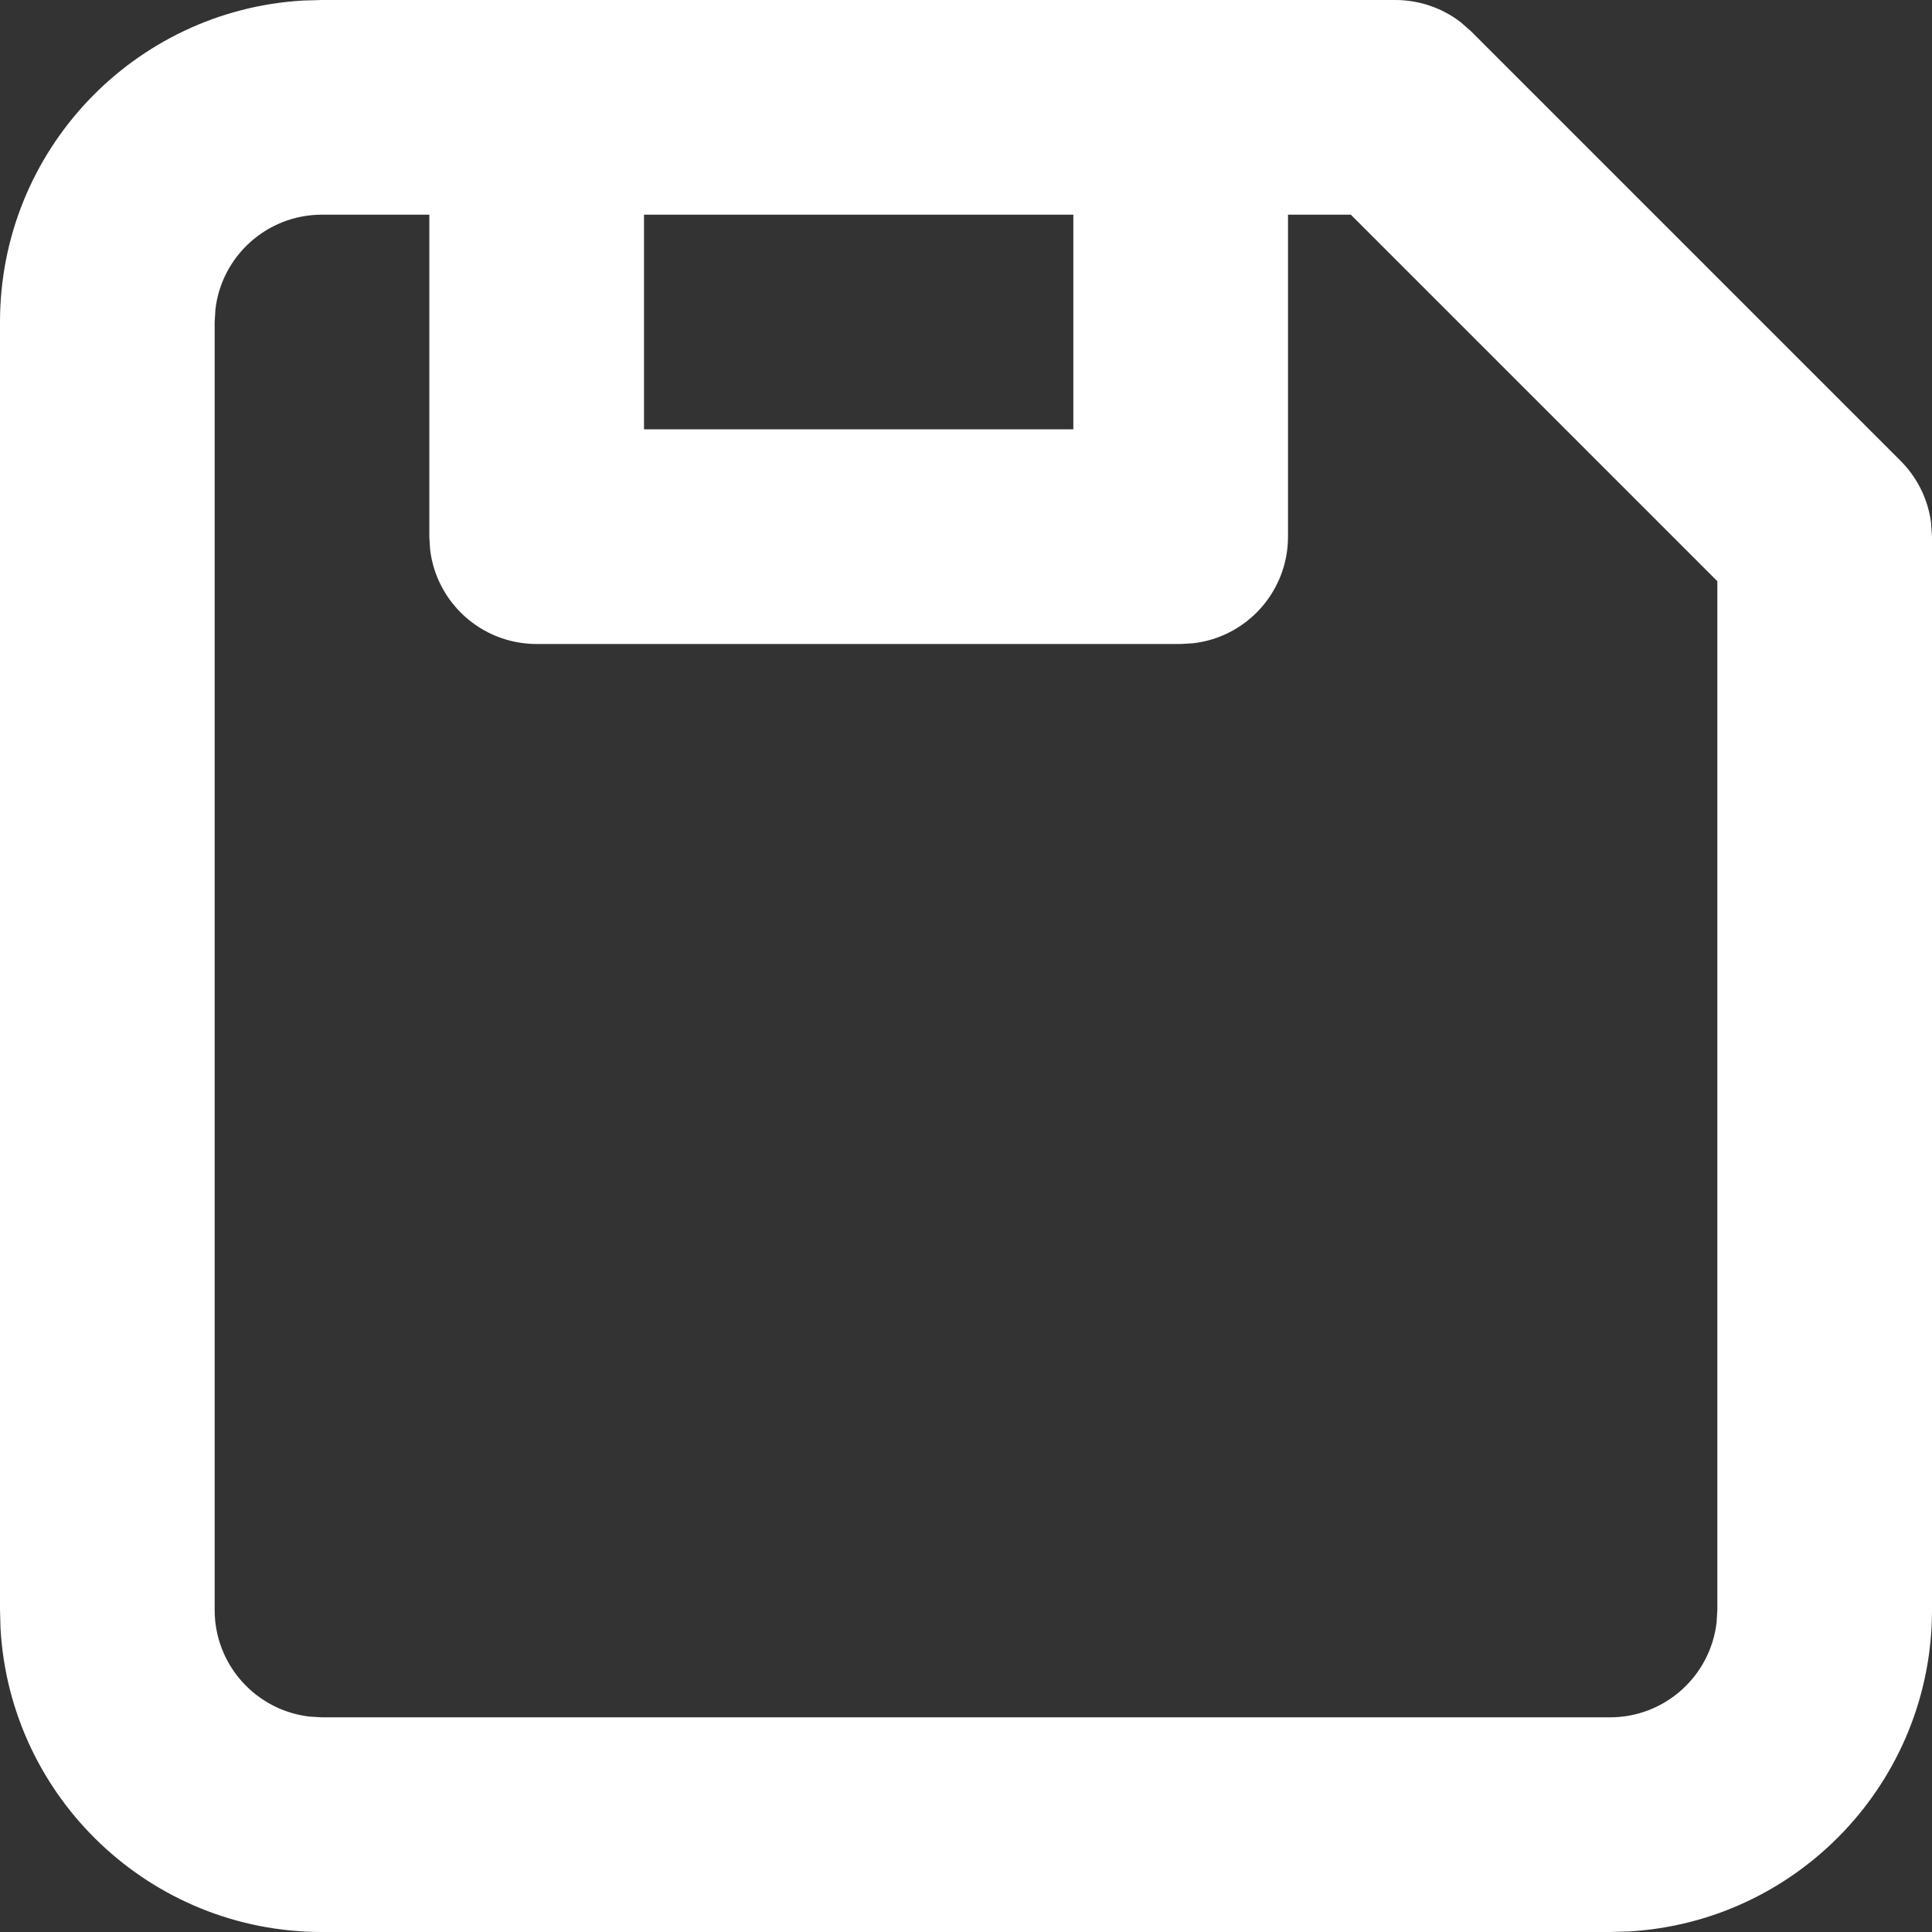 <svg width="18" height="18" viewBox="0 0 18 18" fill="none" xmlns="http://www.w3.org/2000/svg">
<rect x="0" y="0" width="18" height="18" fill="#333333" stroke="none"/>
<path fill-rule="evenodd" clip-rule="evenodd" d="M13 0C13.221 0 13.434 0.073 13.608 0.206L13.707 0.293L17.707 4.293C17.863 4.449 17.963 4.652 17.991 4.869L18 5V15C18 16.598 16.751 17.904 15.176 17.995L15 18H3C1.402 18 0.096 16.751 0.005 15.176L0 15V3C0 1.402 1.249 0.096 2.824 0.005L3 0H13ZM10 2H6V4H10V2ZM4 2V5L4.007 5.117C4.064 5.614 4.487 6 5 6H11L11.117 5.993C11.614 5.936 12 5.513 12 5V2H12.585L16 5.415V15L15.993 15.117C15.935 15.614 15.513 16 15 16H3L2.883 15.993C2.386 15.935 2 15.513 2 15V3L2.007 2.883C2.064 2.386 2.487 2 3 2H4Z" fill="white"/>
</svg>

